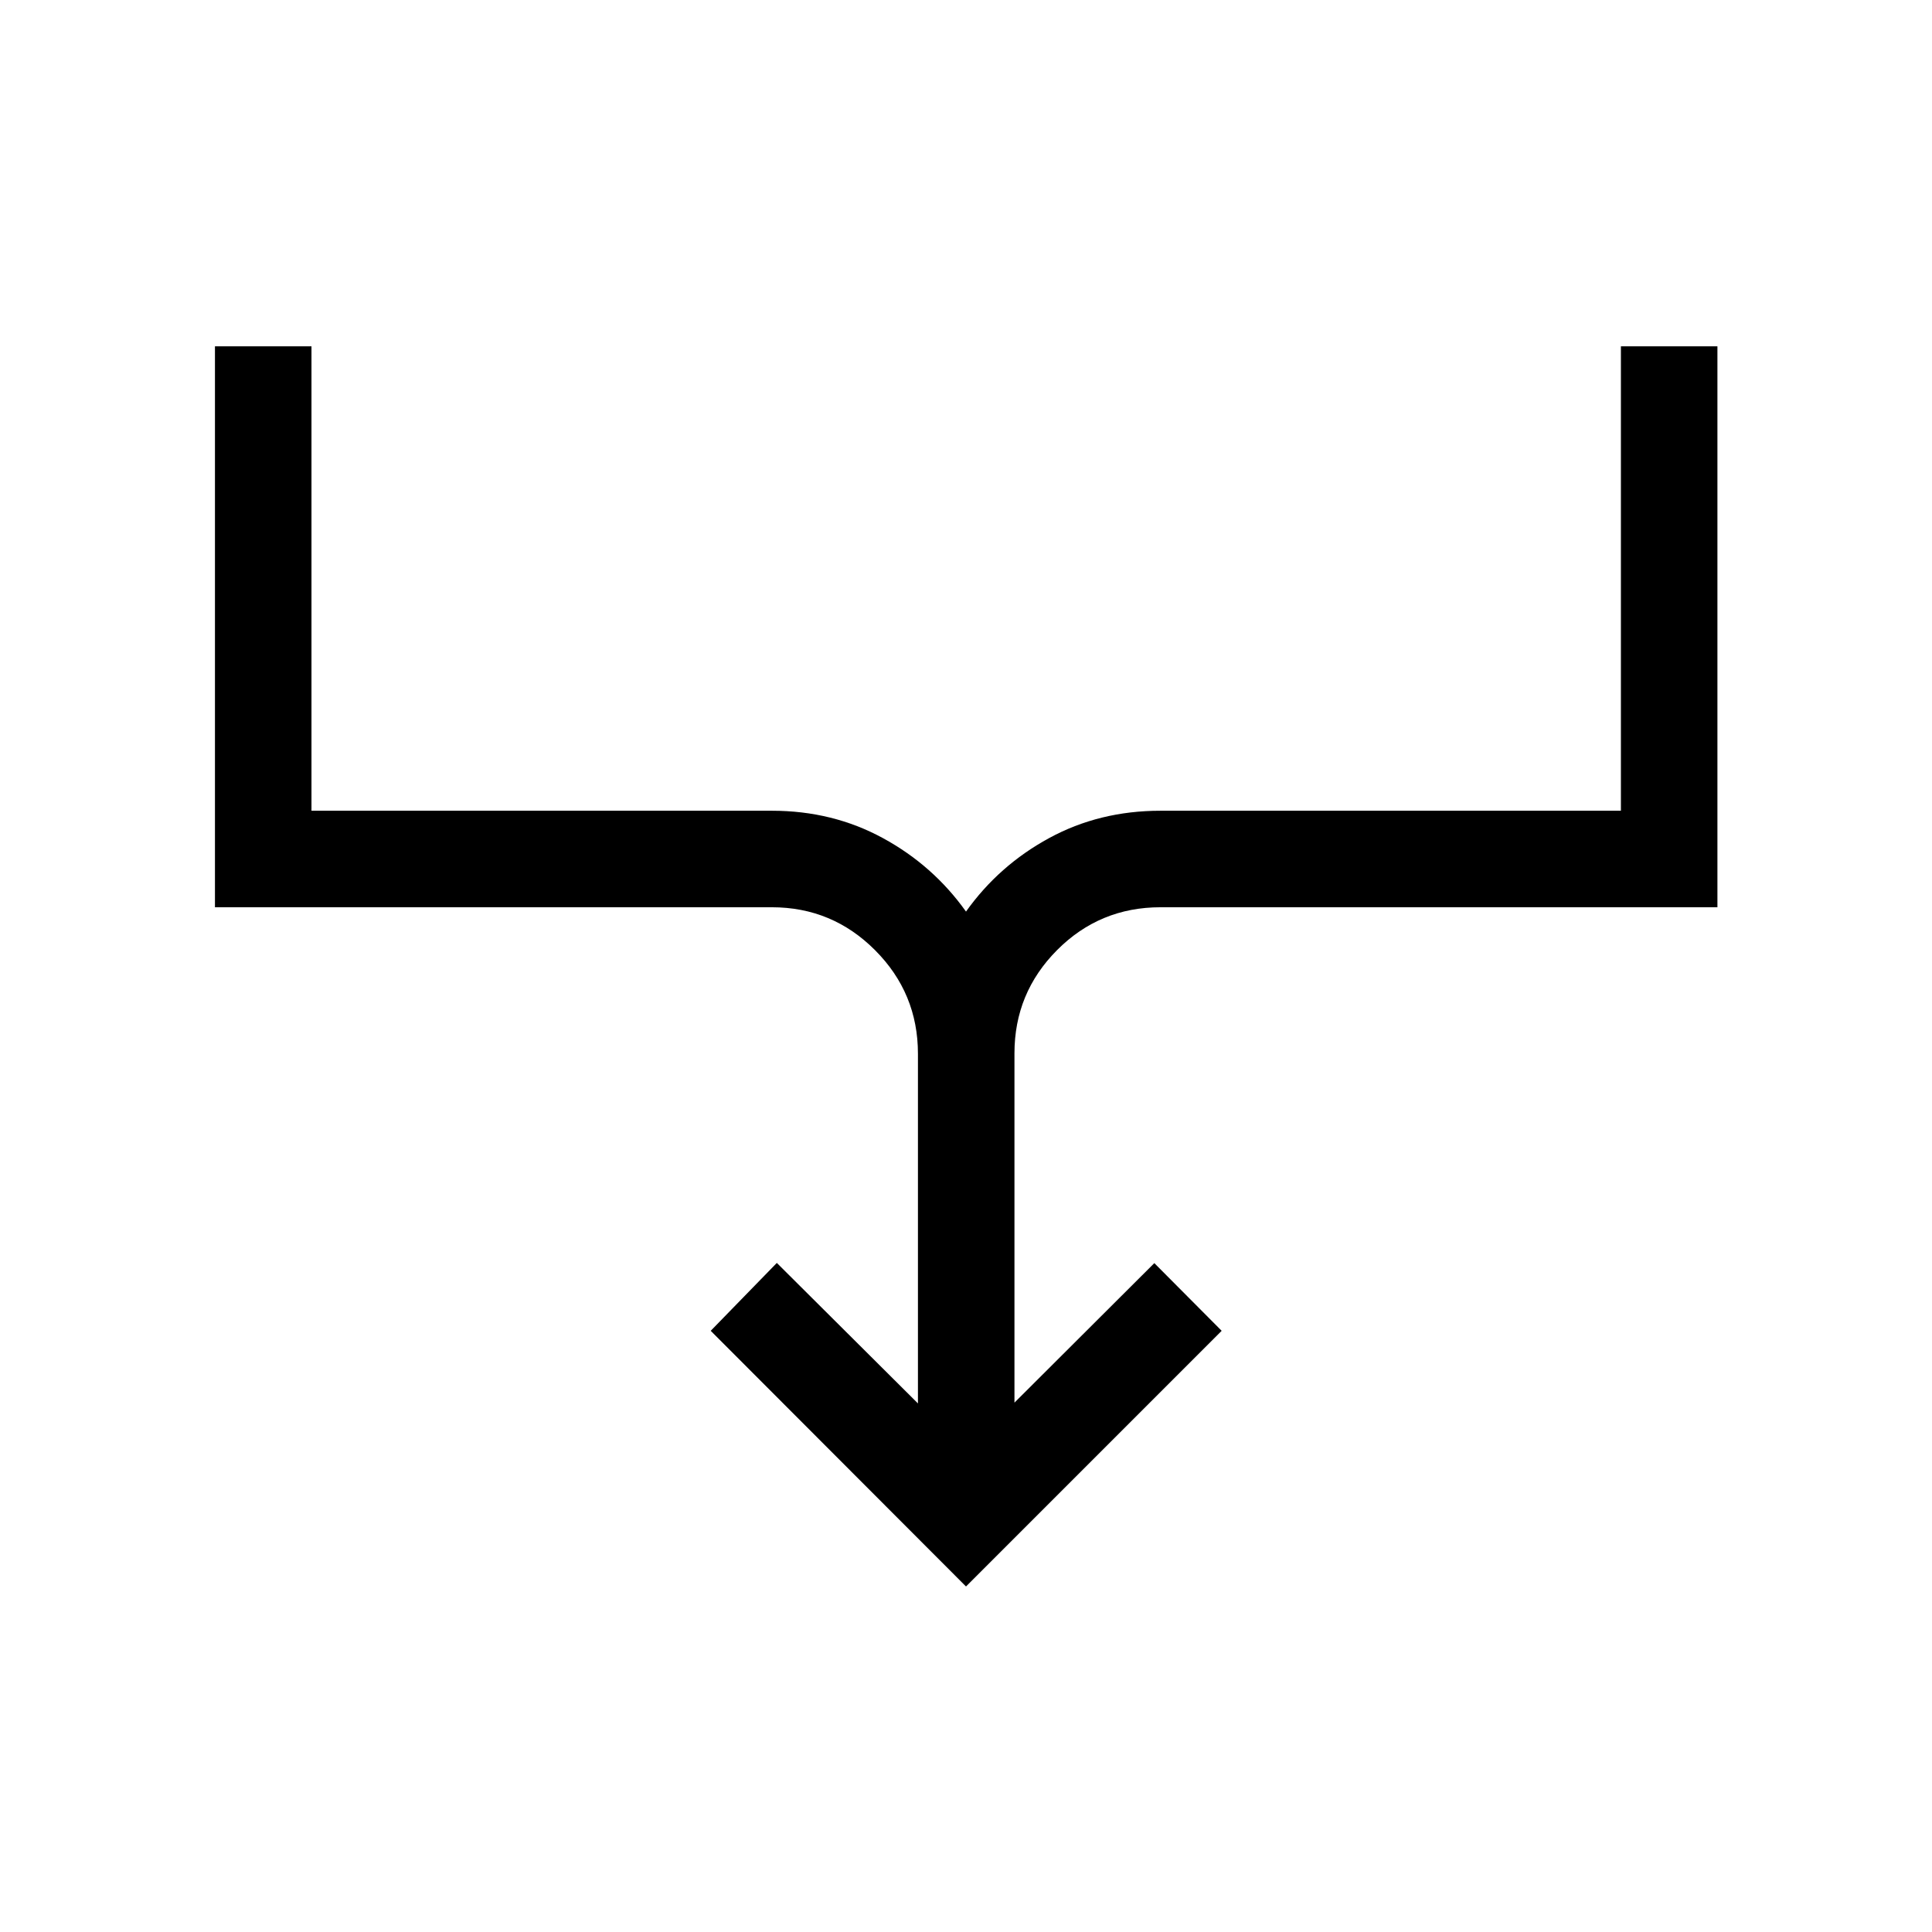 <svg xmlns="http://www.w3.org/2000/svg" height="20" viewBox="0 -960 960 960" width="20"><path d="M480-171.69 353.15-298.73 386-332.46l70.12 69.81v-173.74q0-30.1-21.29-51.45-21.28-21.35-51.29-21.35H106.81v-278.73h47.96v230.77h228.77q30.21 0 55.18 13.6 24.98 13.6 41.28 36.51 16.3-22.91 41.28-36.51 24.97-13.6 55.37-13.6h228.77v-230.77h47.96v278.73H576.65q-30.2 0-51.39 21.28-21.18 21.29-21.18 51.29v173.58l69.5-69.32 33.46 33.63L480-171.69Z"/></svg>